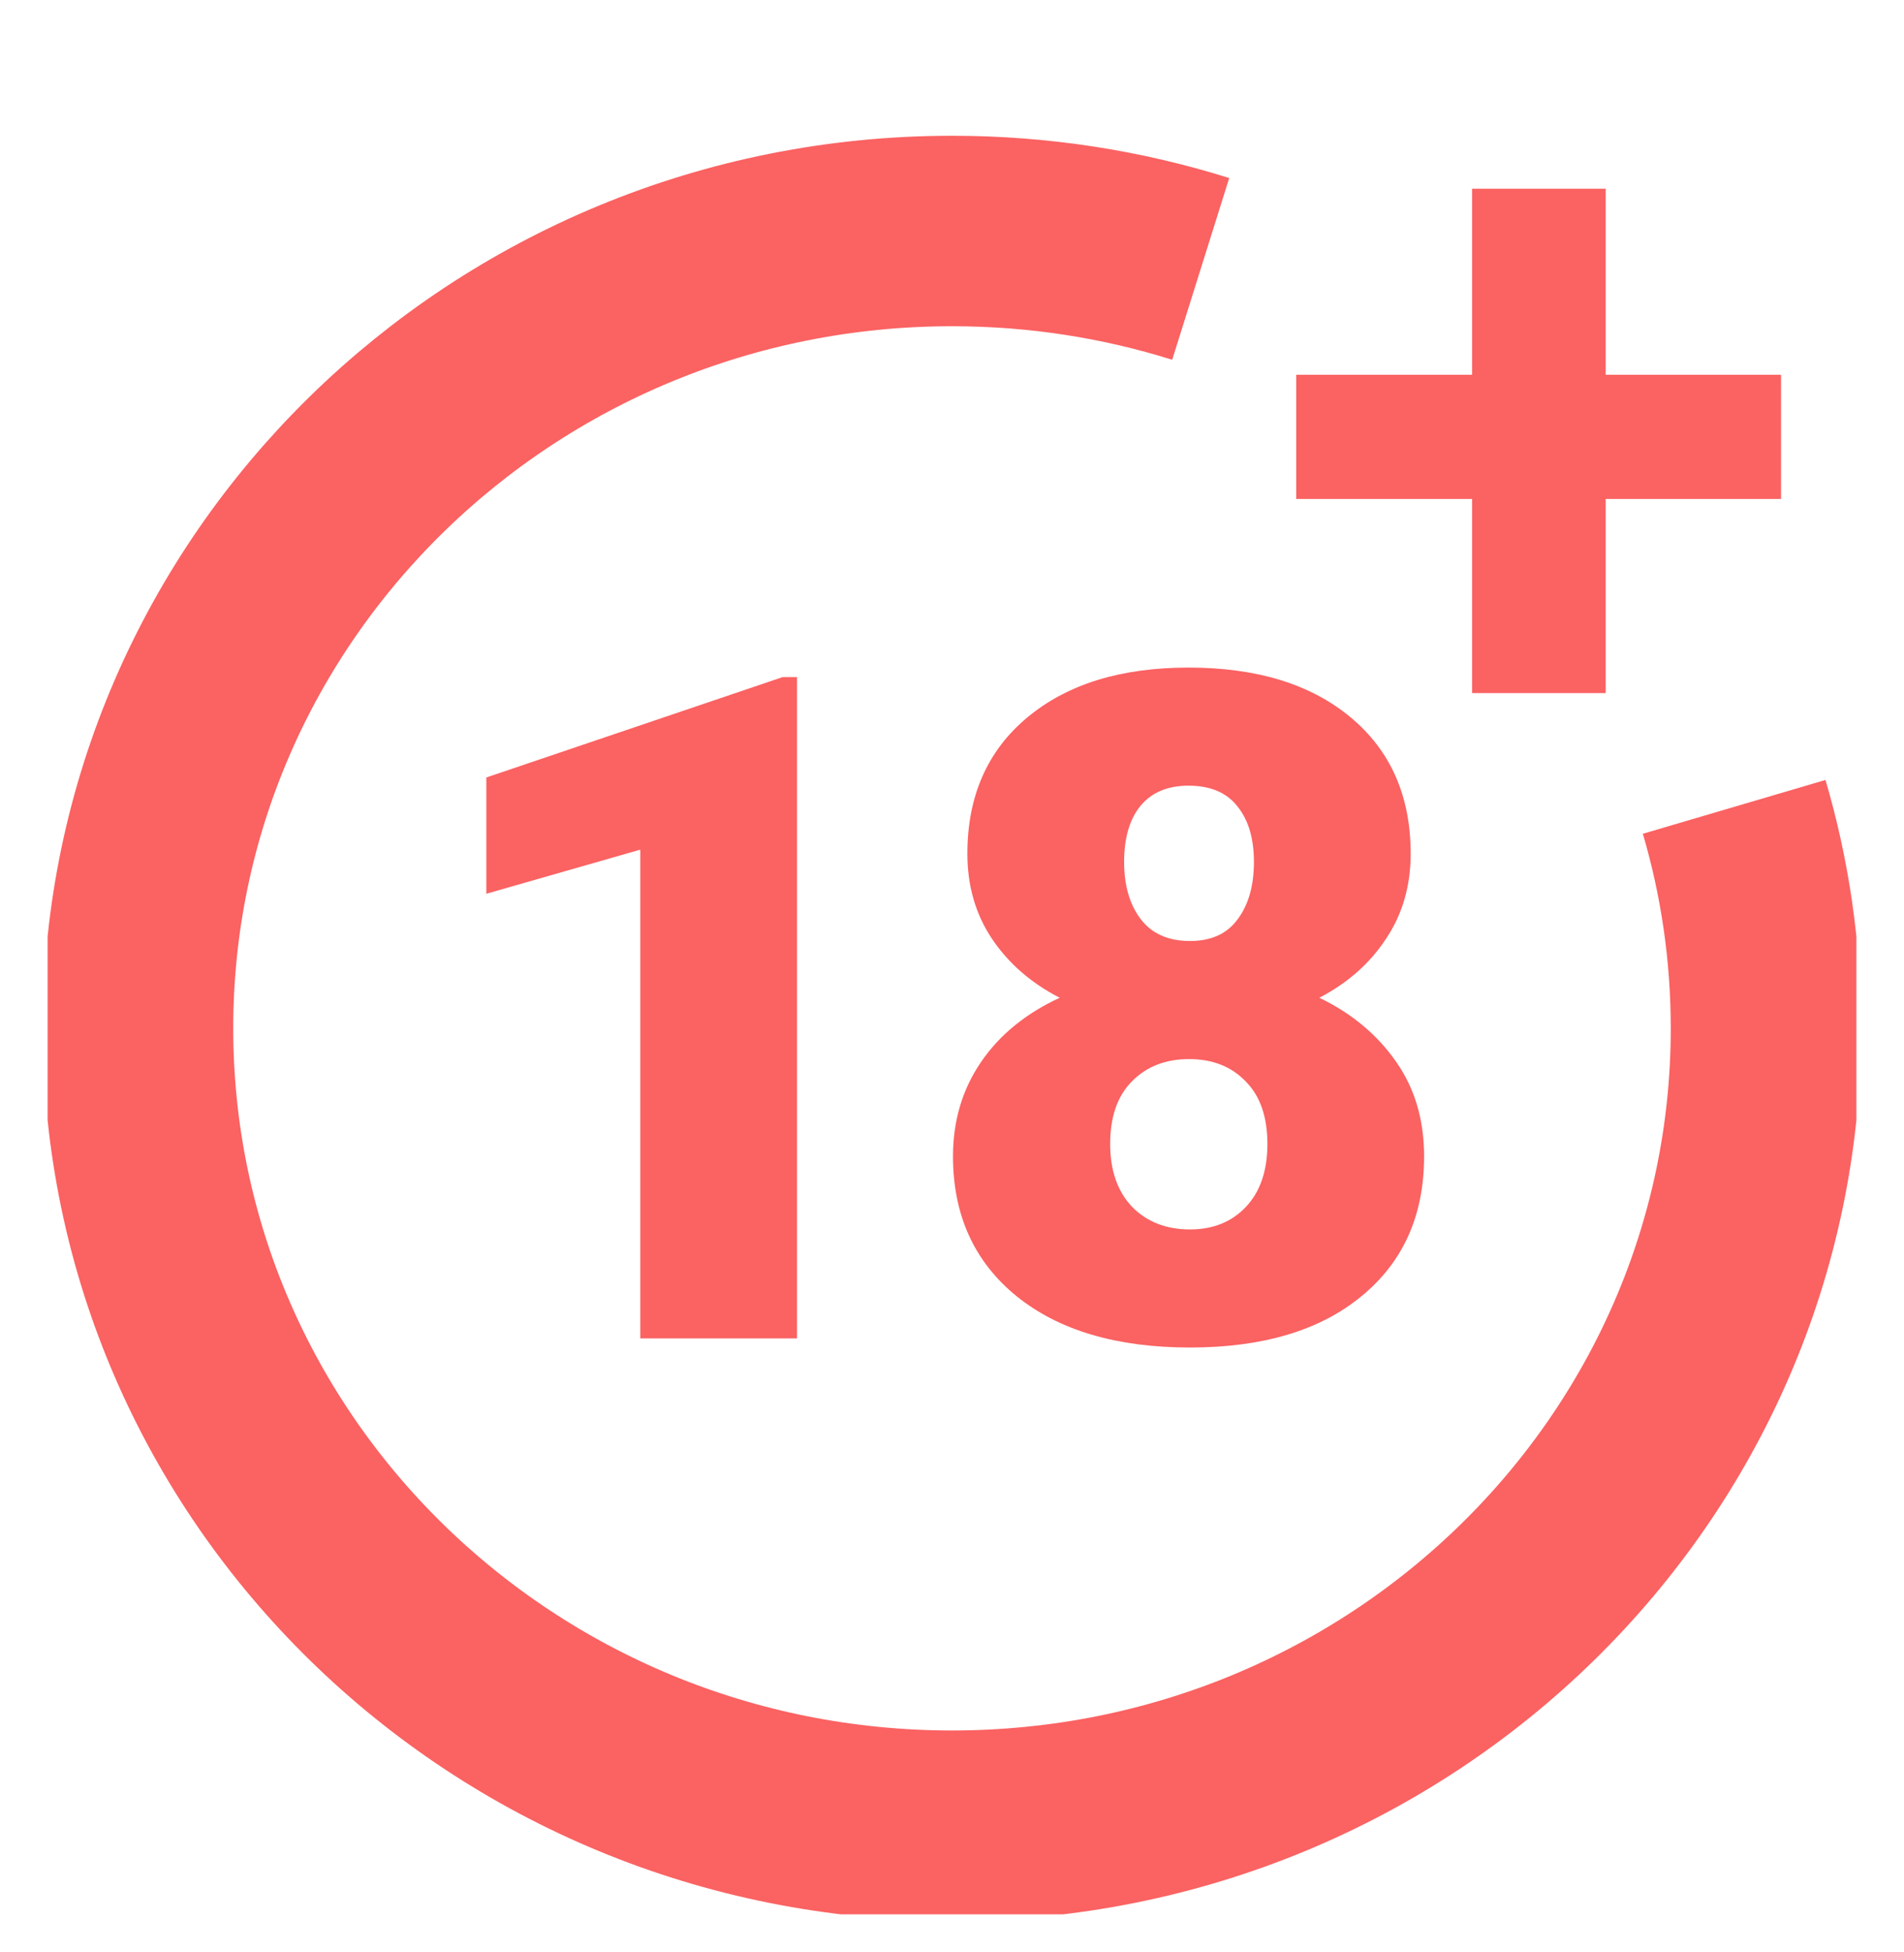 <svg width="40" height="41" viewBox="0 0 40 41" fill="none" xmlns="http://www.w3.org/2000/svg">
<g clip-path="url(#clip0_2009_48)">
<path d="M25.225 5.647C23.578 5.13 21.822 4.851 20 4.851C10.556 4.851 2.9 12.348 2.9 21.595C2.9 30.843 10.556 38.34 20 38.34C29.444 38.34 37.1 30.843 37.1 21.595C37.1 19.981 36.867 18.421 36.432 16.944" stroke="#FB6262" stroke-width="4"/>
<path d="M33.733 7.87H37.417V10.478H33.733V14.555H30.926V10.478H27.232V7.87H30.926V3.963H33.733V7.87Z" fill="#FB6262"/>
<path d="M16.744 28.107H13.451V17.843L10.217 18.769V16.327L16.442 14.219H16.744V28.107ZM29.636 17.929C29.636 18.603 29.464 19.198 29.119 19.713C28.782 20.228 28.314 20.642 27.717 20.953C28.392 21.277 28.928 21.723 29.324 22.288C29.72 22.848 29.918 23.513 29.918 24.282C29.918 25.522 29.48 26.501 28.603 27.22C27.733 27.938 26.532 28.298 24.999 28.298C23.46 28.298 22.245 27.938 21.356 27.22C20.466 26.495 20.021 25.516 20.021 24.282C20.021 23.538 20.216 22.88 20.606 22.308C20.995 21.735 21.547 21.284 22.262 20.953C21.658 20.642 21.184 20.228 20.839 19.713C20.495 19.198 20.323 18.603 20.323 17.929C20.323 16.721 20.742 15.767 21.58 15.068C22.418 14.368 23.547 14.019 24.97 14.019C26.405 14.019 27.541 14.368 28.379 15.068C29.217 15.767 29.636 16.721 29.636 17.929ZM26.626 24.024C26.626 23.452 26.473 23.013 26.168 22.708C25.869 22.397 25.473 22.241 24.979 22.241C24.486 22.241 24.087 22.397 23.781 22.708C23.476 23.013 23.323 23.452 23.323 24.024C23.323 24.578 23.476 25.017 23.781 25.341C24.093 25.659 24.499 25.818 24.999 25.818C25.486 25.818 25.879 25.659 26.178 25.341C26.476 25.023 26.626 24.584 26.626 24.024ZM24.97 16.499C24.528 16.499 24.19 16.642 23.956 16.928C23.729 17.208 23.616 17.599 23.616 18.101C23.616 18.597 23.733 18.998 23.966 19.303C24.2 19.608 24.544 19.761 24.999 19.761C25.447 19.761 25.781 19.608 26.002 19.303C26.23 18.998 26.343 18.597 26.343 18.101C26.343 17.605 26.226 17.214 25.992 16.928C25.765 16.642 25.424 16.499 24.97 16.499Z" fill="#FB6262"/>
</g>
<defs>
<clipPath id="clip0_2009_48">
<rect width="38" height="40" fill="white" transform="translate(1 0.2)"/>
</clipPath>
</defs>
</svg>
